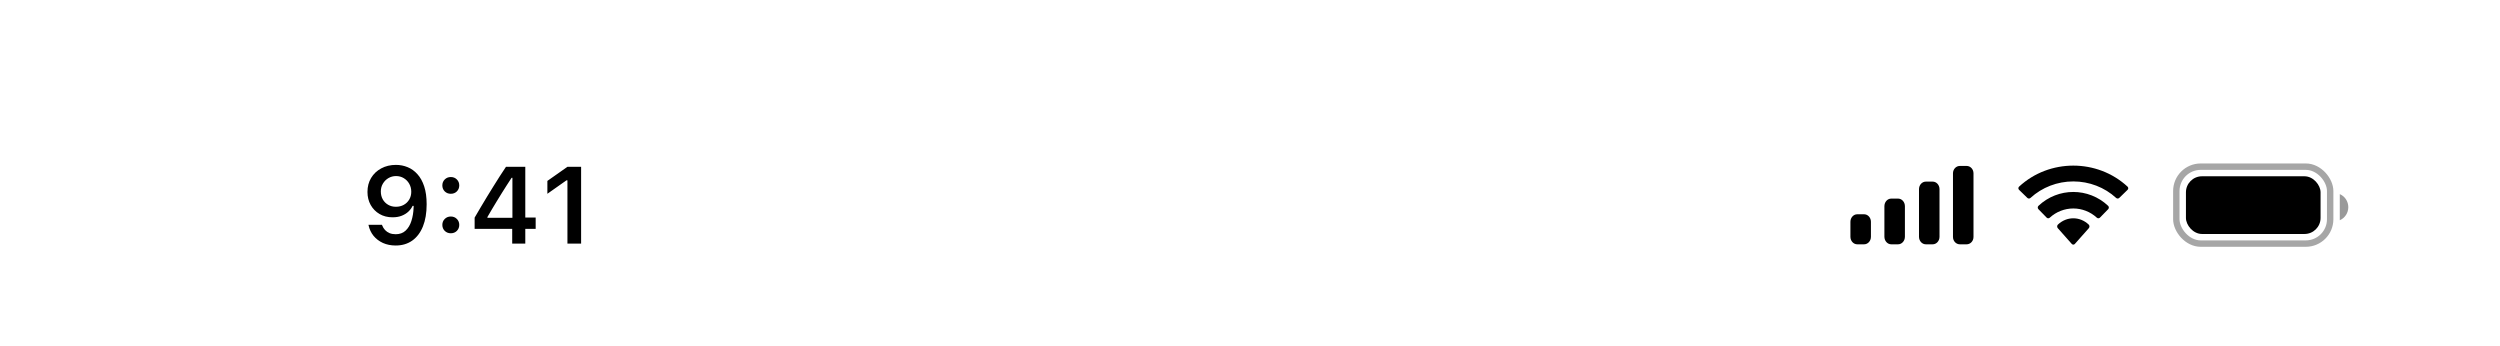 <svg width="390" height="54" viewBox="0 0 390 54" fill="none" xmlns="http://www.w3.org/2000/svg">
<path d="M61.767 25.723C62.408 25.723 63.017 25.842 63.593 26.08C64.168 26.312 64.677 26.678 65.12 27.176C65.568 27.668 65.92 28.302 66.174 29.077C66.429 29.846 66.556 30.773 66.556 31.857V31.874C66.556 33.219 66.362 34.37 65.975 35.327C65.588 36.285 65.032 37.02 64.307 37.535C63.587 38.044 62.727 38.299 61.725 38.299C60.989 38.299 60.325 38.166 59.733 37.9C59.146 37.629 58.659 37.258 58.272 36.788C57.89 36.312 57.633 35.77 57.5 35.161L57.483 35.07H59.584L59.617 35.153C59.722 35.429 59.871 35.673 60.065 35.883C60.264 36.094 60.502 36.257 60.779 36.373C61.061 36.484 61.377 36.539 61.725 36.539C62.356 36.539 62.871 36.354 63.269 35.983C63.673 35.607 63.975 35.106 64.174 34.48C64.379 33.85 64.495 33.152 64.522 32.389C64.528 32.306 64.531 32.225 64.531 32.148C64.531 32.065 64.531 31.985 64.531 31.907L64.157 29.907C64.157 29.453 64.052 29.041 63.842 28.67C63.632 28.299 63.346 28.006 62.987 27.79C62.633 27.574 62.231 27.466 61.783 27.466C61.352 27.466 60.956 27.572 60.596 27.782C60.236 27.992 59.949 28.28 59.733 28.645C59.517 29.005 59.409 29.409 59.409 29.857V29.873C59.409 30.338 59.512 30.751 59.716 31.11C59.921 31.465 60.2 31.744 60.555 31.949C60.909 32.154 61.313 32.256 61.767 32.256C62.22 32.256 62.627 32.156 62.987 31.957C63.346 31.758 63.632 31.481 63.842 31.127C64.052 30.773 64.157 30.372 64.157 29.923V29.907H64.655V32.115H64.365C64.221 32.43 64.008 32.724 63.726 32.995C63.443 33.266 63.095 33.484 62.68 33.65C62.27 33.816 61.789 33.899 61.235 33.899C60.472 33.899 59.797 33.728 59.21 33.385C58.623 33.042 58.161 32.571 57.824 31.974C57.492 31.376 57.326 30.701 57.326 29.948V29.932C57.326 29.118 57.514 28.396 57.89 27.765C58.272 27.129 58.798 26.631 59.467 26.271C60.142 25.906 60.909 25.723 61.767 25.723ZM70.325 36.39C69.948 36.39 69.633 36.265 69.378 36.016C69.129 35.762 69.005 35.452 69.005 35.086C69.005 34.716 69.129 34.406 69.378 34.157C69.633 33.902 69.948 33.775 70.325 33.775C70.707 33.775 71.022 33.902 71.271 34.157C71.52 34.406 71.644 34.716 71.644 35.086C71.644 35.452 71.52 35.762 71.271 36.016C71.022 36.265 70.707 36.39 70.325 36.39ZM70.325 30.23C69.948 30.23 69.633 30.106 69.378 29.857C69.129 29.602 69.005 29.293 69.005 28.927C69.005 28.556 69.129 28.247 69.378 27.998C69.633 27.743 69.948 27.616 70.325 27.616C70.707 27.616 71.022 27.743 71.271 27.998C71.52 28.247 71.644 28.556 71.644 28.927C71.644 29.293 71.52 29.602 71.271 29.857C71.022 30.106 70.707 30.23 70.325 30.23ZM79.904 38V35.701H74.043V33.949C74.359 33.412 74.674 32.873 74.99 32.331C75.311 31.788 75.634 31.249 75.961 30.712C76.293 30.17 76.622 29.636 76.949 29.11C77.281 28.579 77.61 28.056 77.936 27.541C78.269 27.021 78.601 26.515 78.933 26.022H81.946V33.933H83.564V35.701H81.946V38H79.904ZM76.036 33.982H79.937V27.732H79.812C79.569 28.108 79.317 28.496 79.057 28.894C78.803 29.293 78.545 29.699 78.285 30.114C78.025 30.529 77.768 30.947 77.513 31.368C77.259 31.783 77.007 32.2 76.758 32.621C76.509 33.036 76.268 33.448 76.036 33.858V33.982ZM88.52 38V28.13H88.371L85.391 30.23V28.222L88.52 26.022H90.653V38H88.52Z" fill="black"/>
<path fill-rule="evenodd" clip-rule="evenodd" d="M307.865 27.033C307.865 26.4 307.388 25.887 306.798 25.887H305.732C305.143 25.887 304.665 26.4 304.665 27.033V36.967C304.665 37.6 305.143 38.113 305.732 38.113H306.798C307.388 38.113 307.865 37.6 307.865 36.967V27.033ZM300.431 28.332H301.498C302.087 28.332 302.564 28.858 302.564 29.506V36.94C302.564 37.588 302.087 38.113 301.498 38.113H300.431C299.842 38.113 299.364 37.588 299.364 36.94V29.506C299.364 28.858 299.842 28.332 300.431 28.332ZM296.099 30.981H295.033C294.443 30.981 293.966 31.513 293.966 32.17V36.925C293.966 37.581 294.443 38.113 295.033 38.113H296.099C296.688 38.113 297.166 37.581 297.166 36.925V32.17C297.166 31.513 296.688 30.981 296.099 30.981ZM290.798 33.426H289.732C289.143 33.426 288.665 33.951 288.665 34.598V36.941C288.665 37.589 289.143 38.113 289.732 38.113H290.798C291.388 38.113 291.865 37.589 291.865 36.941V34.598C291.865 33.951 291.388 33.426 290.798 33.426Z" fill="black"/>
<path fill-rule="evenodd" clip-rule="evenodd" d="M323.436 28.302C325.924 28.302 328.316 29.224 330.118 30.878C330.254 31.006 330.471 31.004 330.604 30.874L331.902 29.611C331.97 29.545 332.007 29.456 332.007 29.363C332.006 29.27 331.967 29.182 331.899 29.117C327.168 24.742 319.704 24.742 314.973 29.117C314.905 29.182 314.866 29.27 314.865 29.363C314.865 29.456 314.902 29.545 314.97 29.611L316.268 30.874C316.401 31.004 316.618 31.006 316.754 30.878C318.557 29.224 320.949 28.302 323.436 28.302ZM323.433 32.522C324.79 32.522 326.099 33.034 327.105 33.958C327.241 34.089 327.456 34.087 327.589 33.952L328.876 32.633C328.944 32.563 328.981 32.469 328.98 32.372C328.979 32.274 328.94 32.181 328.871 32.113C325.807 29.223 321.062 29.223 317.998 32.113C317.929 32.181 317.889 32.274 317.889 32.372C317.888 32.469 317.925 32.563 317.993 32.633L319.28 33.952C319.413 34.087 319.627 34.089 319.763 33.958C320.769 33.035 322.077 32.523 323.433 32.522ZM325.958 35.316C325.959 35.421 325.922 35.523 325.855 35.597L323.678 38.051C323.615 38.124 323.528 38.164 323.437 38.164C323.346 38.164 323.259 38.124 323.195 38.051L321.018 35.597C320.951 35.523 320.914 35.421 320.916 35.316C320.918 35.211 320.959 35.111 321.029 35.04C322.419 33.726 324.455 33.726 325.845 35.04C325.915 35.111 325.956 35.211 325.958 35.316Z" fill="black"/>
<rect opacity="0.35" x="339.507" y="26" width="24" height="12" rx="3.8" stroke="black"/>
<path opacity="0.4" d="M365.007 30.281V34.357C365.812 34.011 366.335 33.209 366.335 32.319C366.335 31.429 365.812 30.626 365.007 30.281Z" fill="black"/>
<rect x="341.007" y="27.5" width="21" height="9" rx="2.5" fill="black"/>
</svg>

